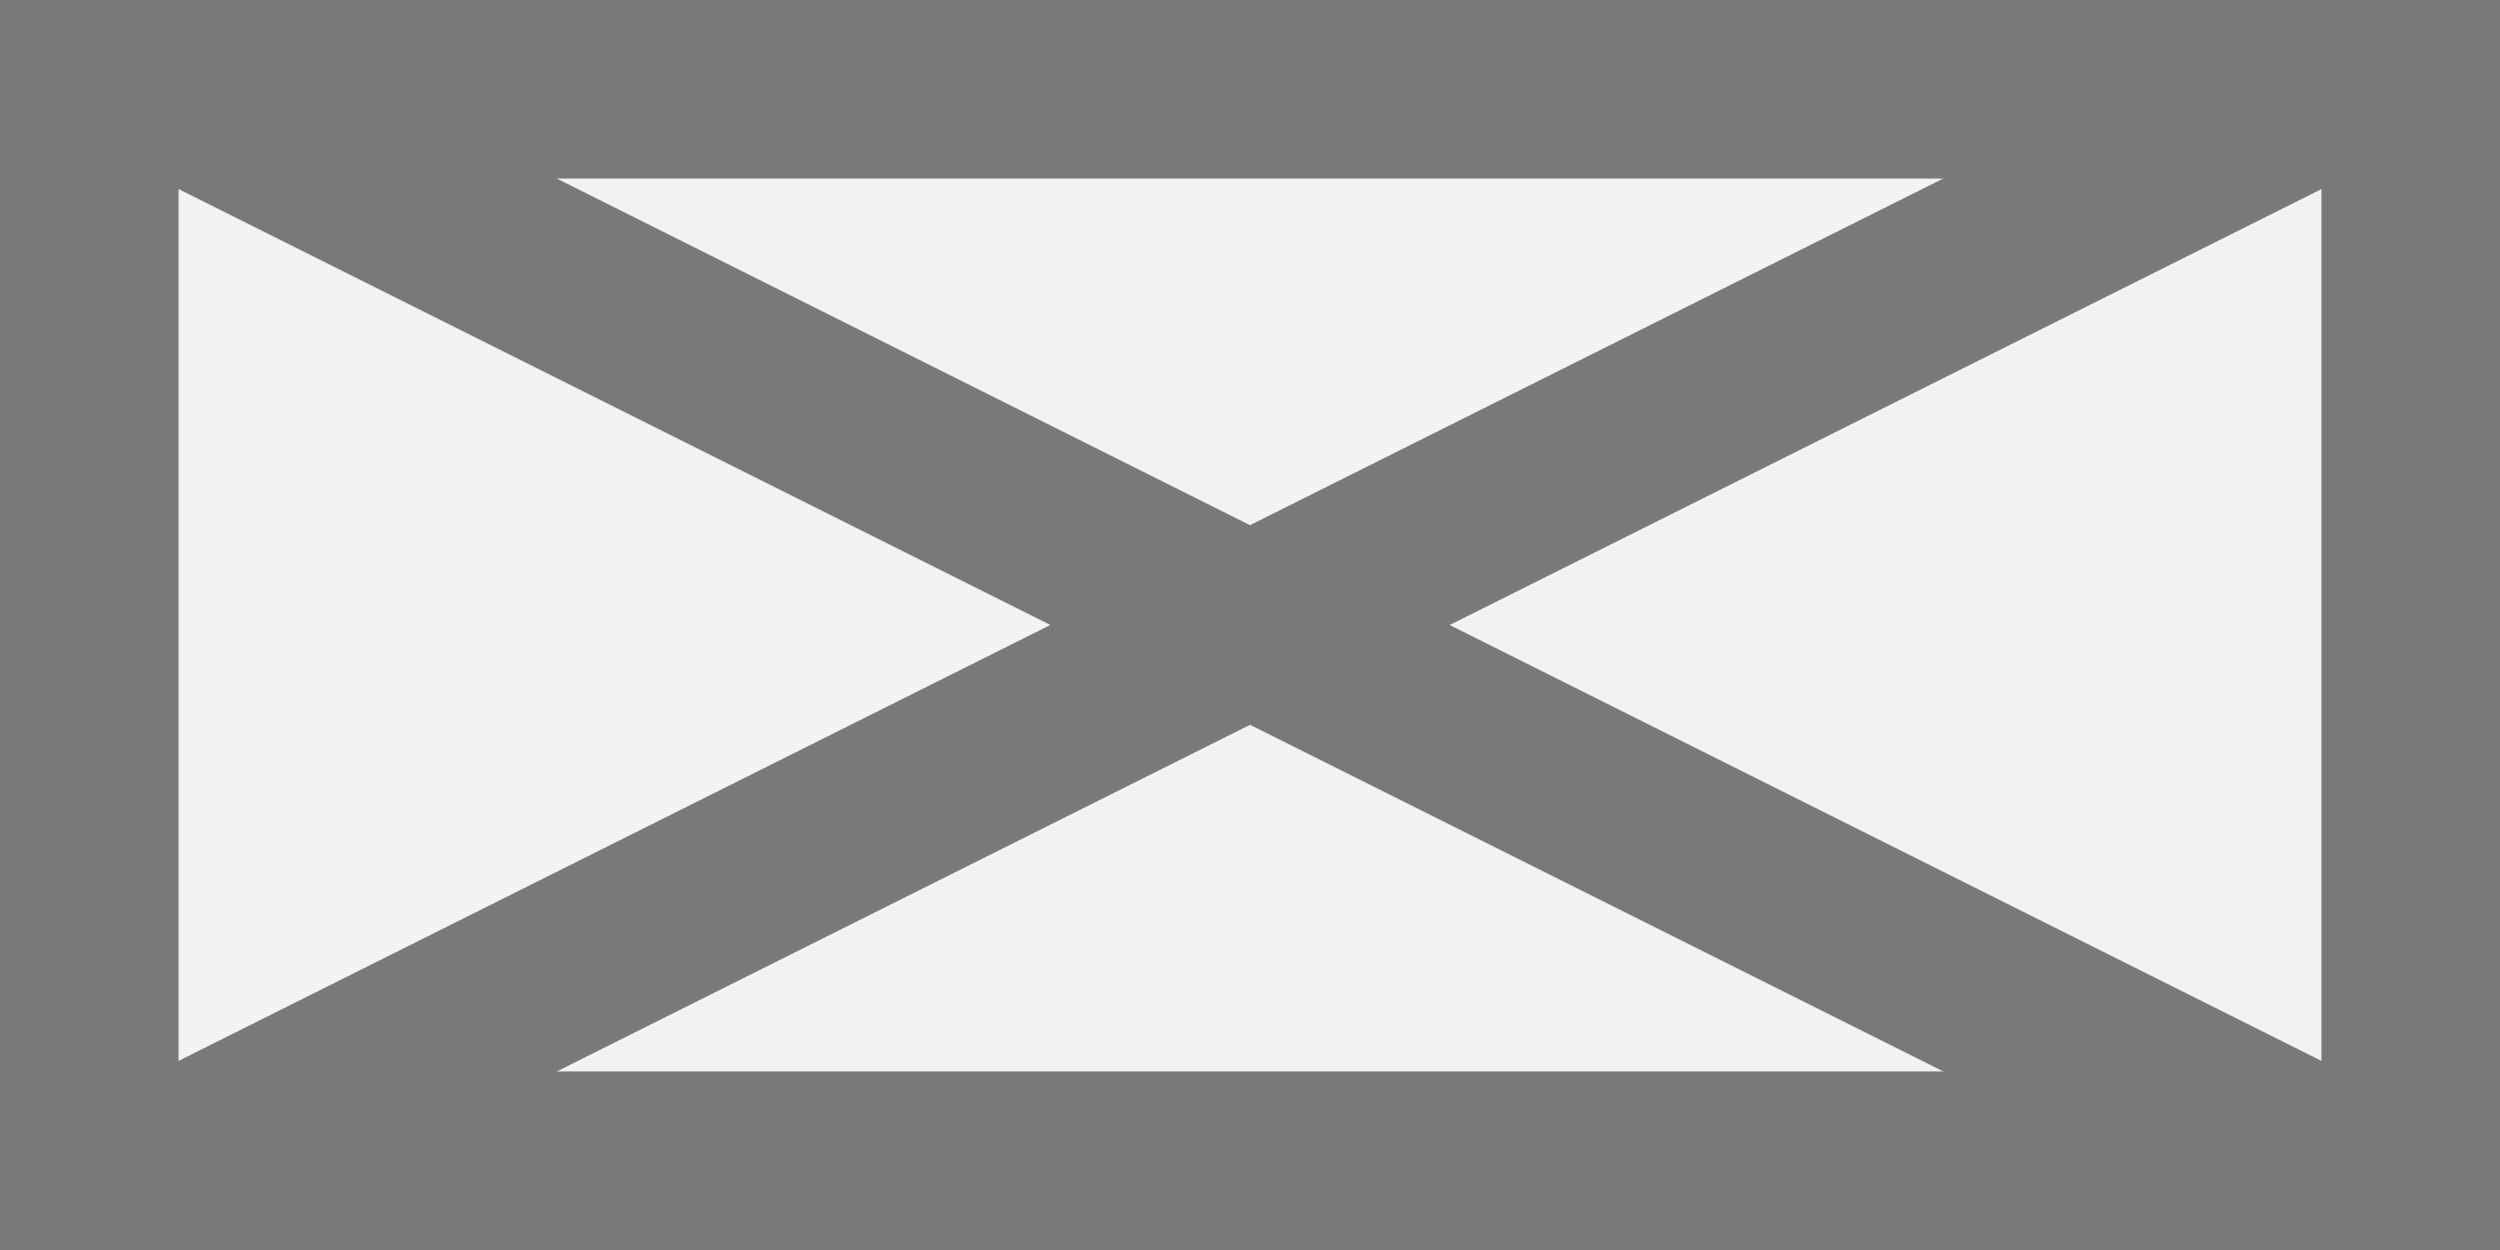 ﻿<?xml version="1.0" encoding="utf-8"?>
<svg version="1.1" xmlns:xlink="http://www.w3.org/1999/xlink" width="14px" height="7px" xmlns="http://www.w3.org/2000/svg">
  <rect width="100%" height="100%" fill="#333333" stroke="none"/>
  <g transform="matrix(1 0 0 1 -1390 -784 )">
    <path d="M 1390.5 784.5  L 1403.5 784.5  L 1403.5 790.5  L 1390.5 790.5  L 1390.5 784.5  Z " fill-rule="nonzero" fill="#f2f2f2" stroke="none" />
    <path d="M 1390.5 784.5  L 1403.5 784.5  L 1403.5 790.5  L 1390.5 790.5  L 1390.5 784.5  Z " stroke-width="1" stroke="#797979" fill="none" />
    <path d="M 1390.894 784.447  L 1403.106 790.553  M 1403.106 784.447  L 1390.894 790.553  " stroke-width="1" stroke="#797979" fill="none" />
  </g>
</svg>